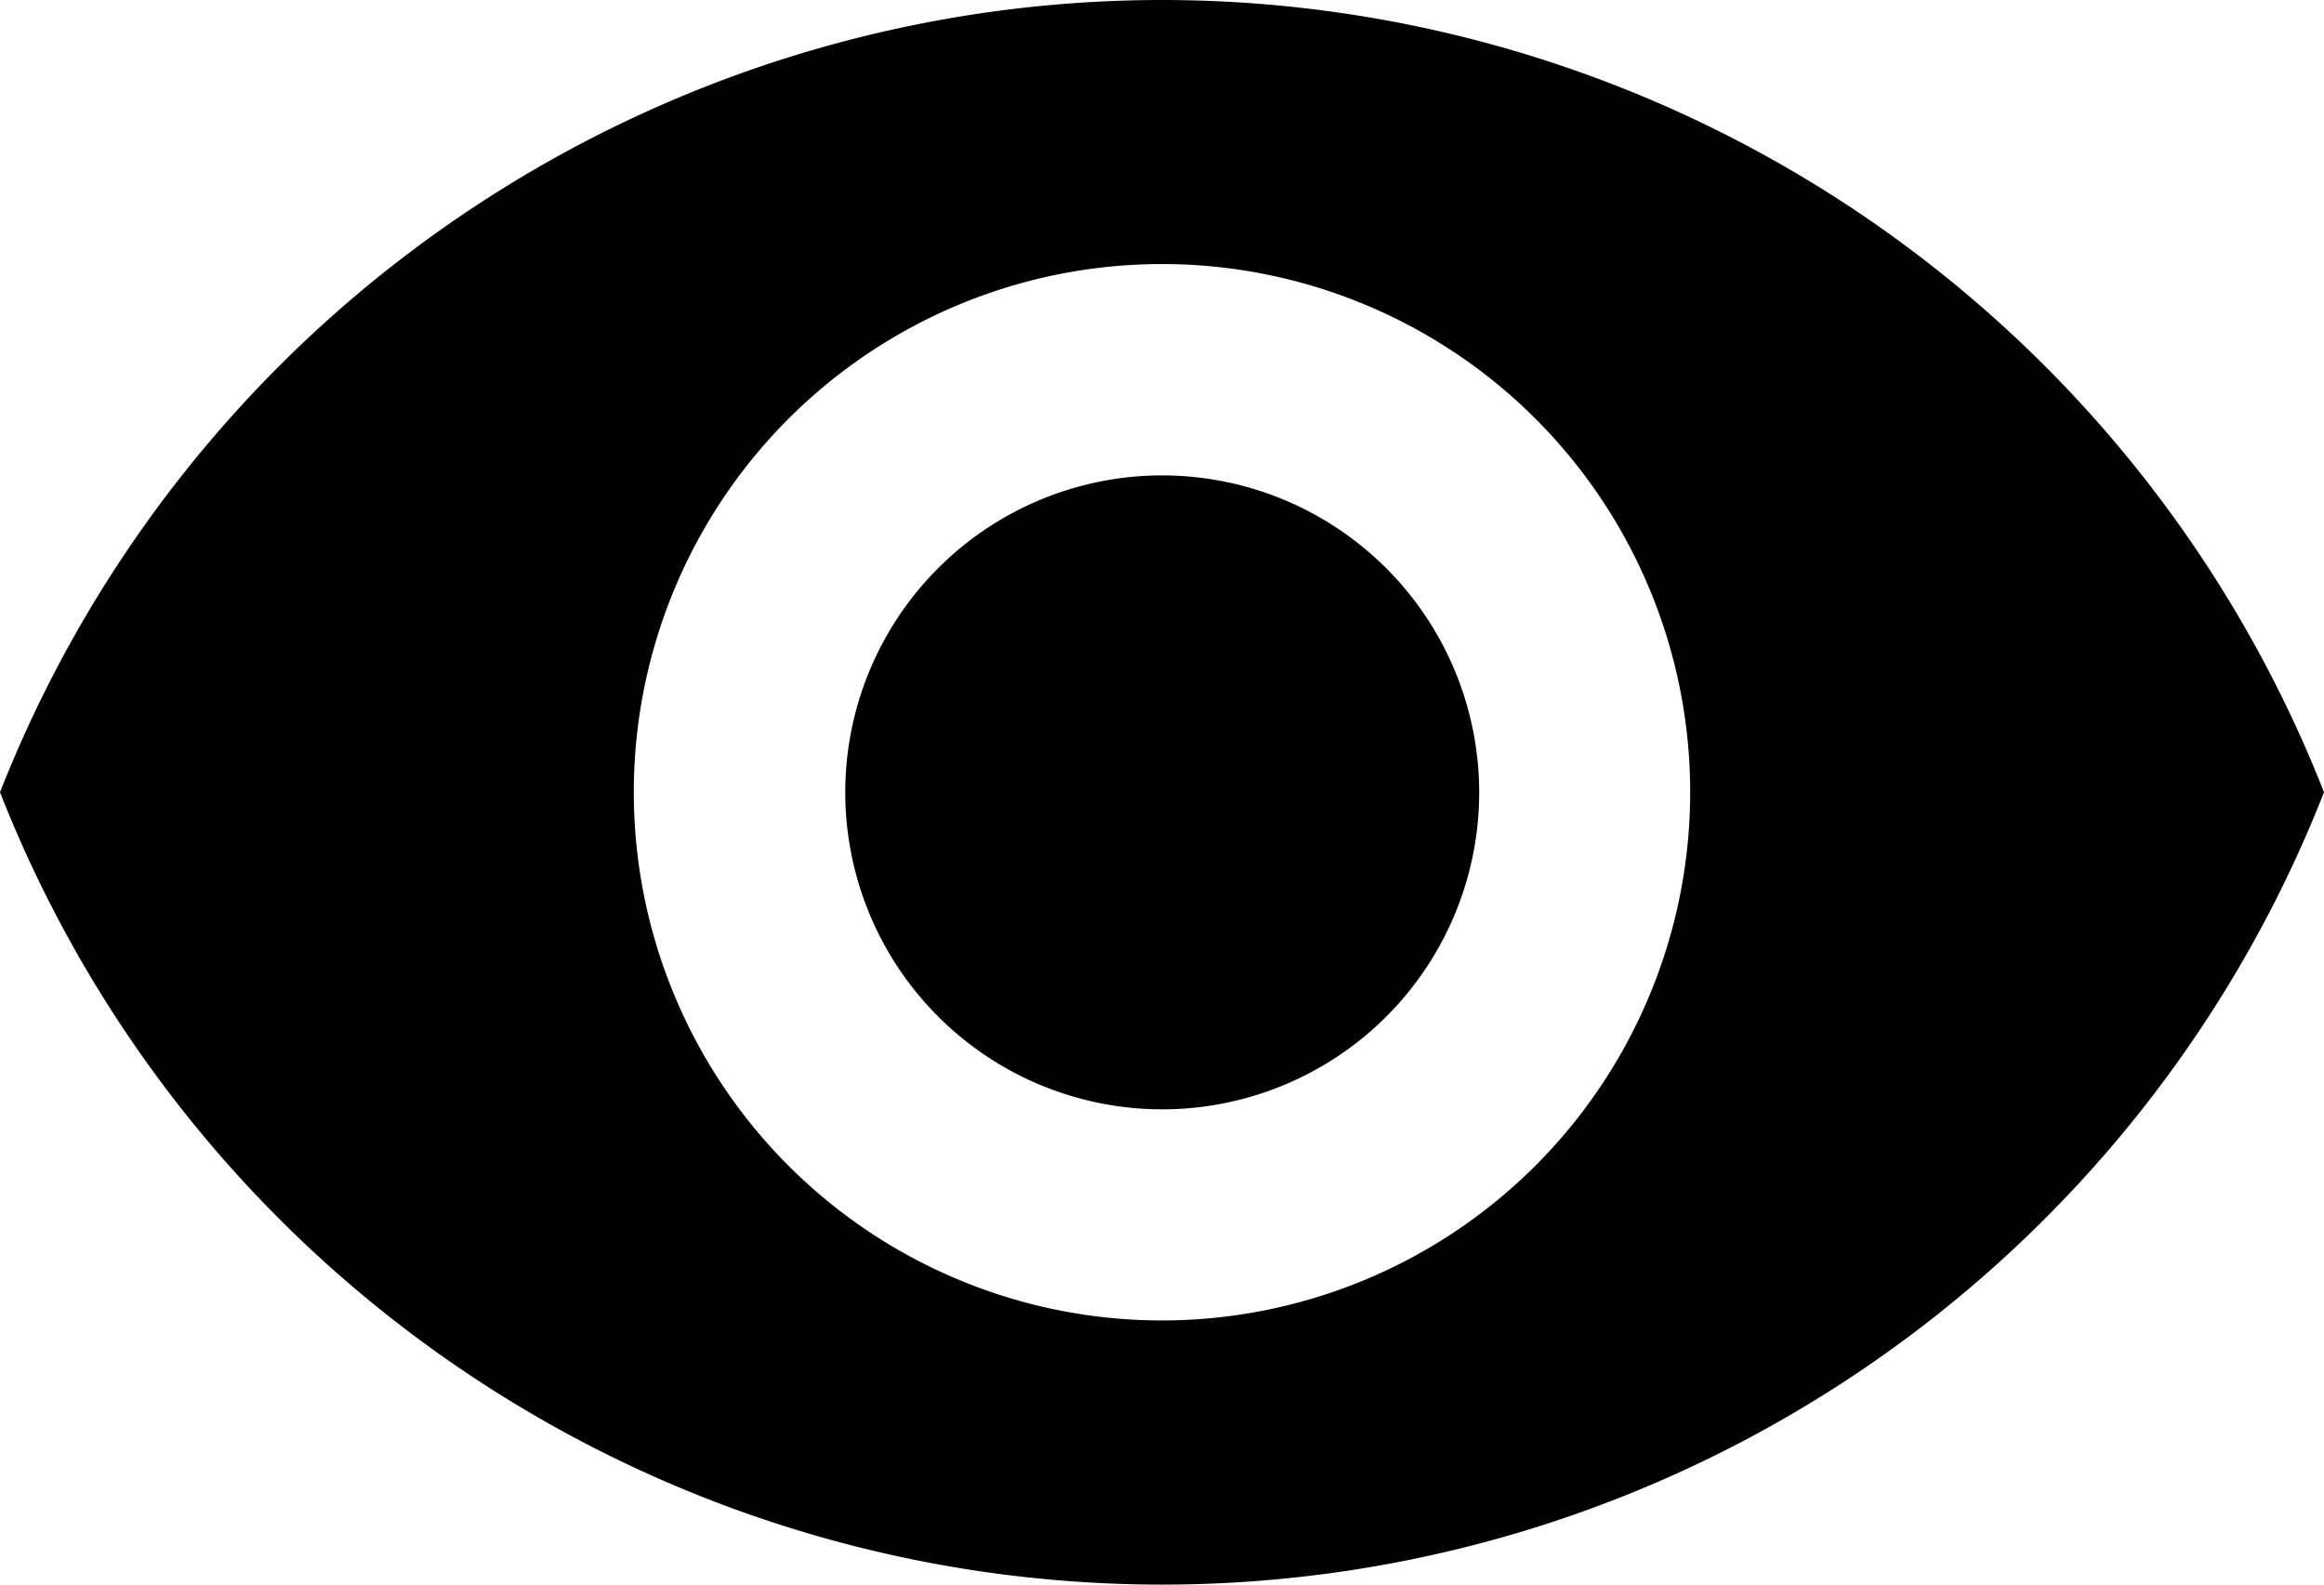 <svg xmlns="http://www.w3.org/2000/svg" width="20.024" height="13.653" viewBox="0 0 20.024 13.653">
  <g id="eye-white" transform="translate(0 -74.667)">
    <g id="Grupo_2" data-name="Grupo 2" transform="translate(0 74.667)">
      <g id="Grupo_1" data-name="Grupo 1" transform="translate(0 0)">
        <path id="Caminho_3" data-name="Caminho 3" d="M173.4,170.667a2.731,2.731,0,1,0,2.731,2.731A2.733,2.733,0,0,0,173.4,170.667Z" transform="translate(-163.386 -166.571)"/>
        <path id="Caminho_4" data-name="Caminho 4" d="M10.012,74.667A10.764,10.764,0,0,0,0,81.493a10.755,10.755,0,0,0,20.024,0A10.76,10.76,0,0,0,10.012,74.667Zm0,11.377a4.551,4.551,0,1,1,4.551-4.551A4.553,4.553,0,0,1,10.012,86.044Z" transform="translate(0 -74.667)"/>
      </g>
    </g>
  </g>
</svg>

